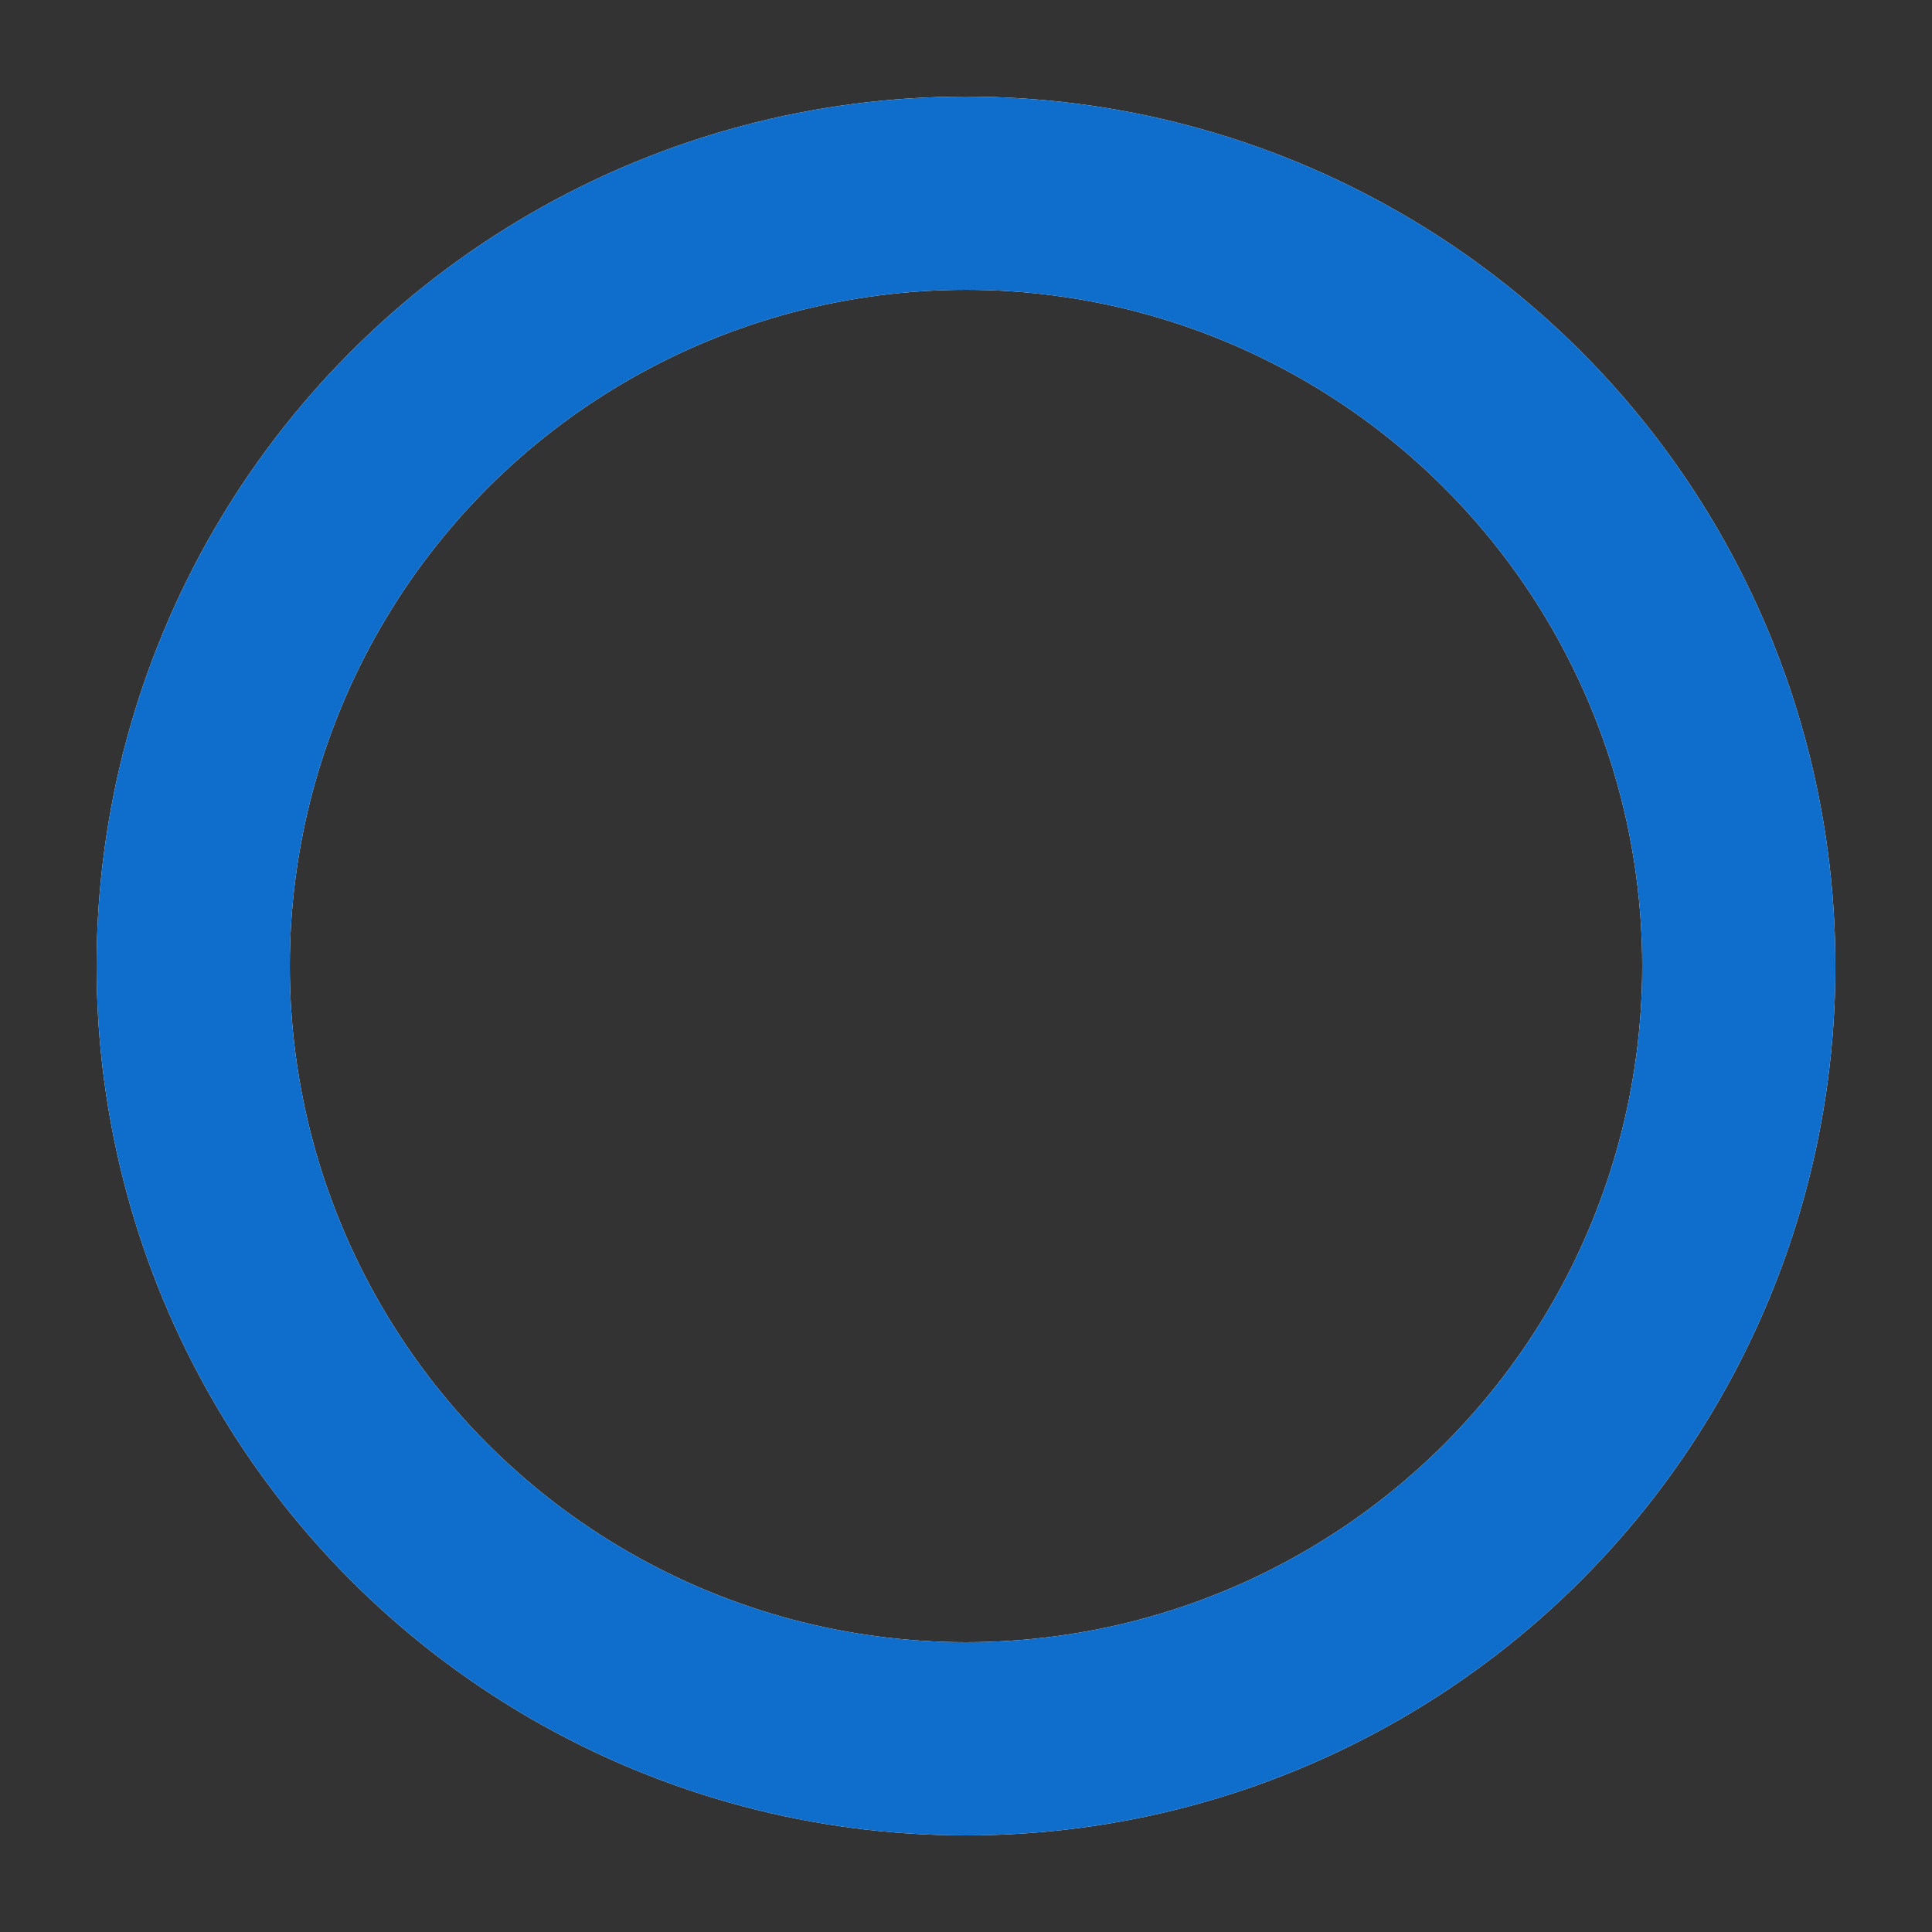 <?xml version="1.0" encoding="utf-8"?>
<svg width='184px' height='184px' xmlns="http://www.w3.org/2000/svg" viewBox="0 0 100 100" preserveAspectRatio="xMidYMid" class="uil-ring-alt">
<rect x="0" y="0" width="100" height="100" fill="#333333" stroke="none"/>
<rect x="0" y="0" width="100" height="100" fill="none" class="bk"></rect>
<circle cx="50" cy="50" r="40" stroke="#FFF" fill="none" stroke-width="10" stroke-linecap="round"></circle>
<circle cx="50" cy="50" r="40" stroke="#0F6DCB" fill="none" stroke-width="10" stroke-linecap="round">
<animate attributeName="stroke-dashoffset" dur="1s" repeatCount="indefinite" from="0" to="-502"></animate>
<animate attributeName="stroke-dasharray" dur="2s" repeatCount="indefinite" values="150.6 100.4;1 250;150.6 100.4"></animate>
</circle>
</svg>